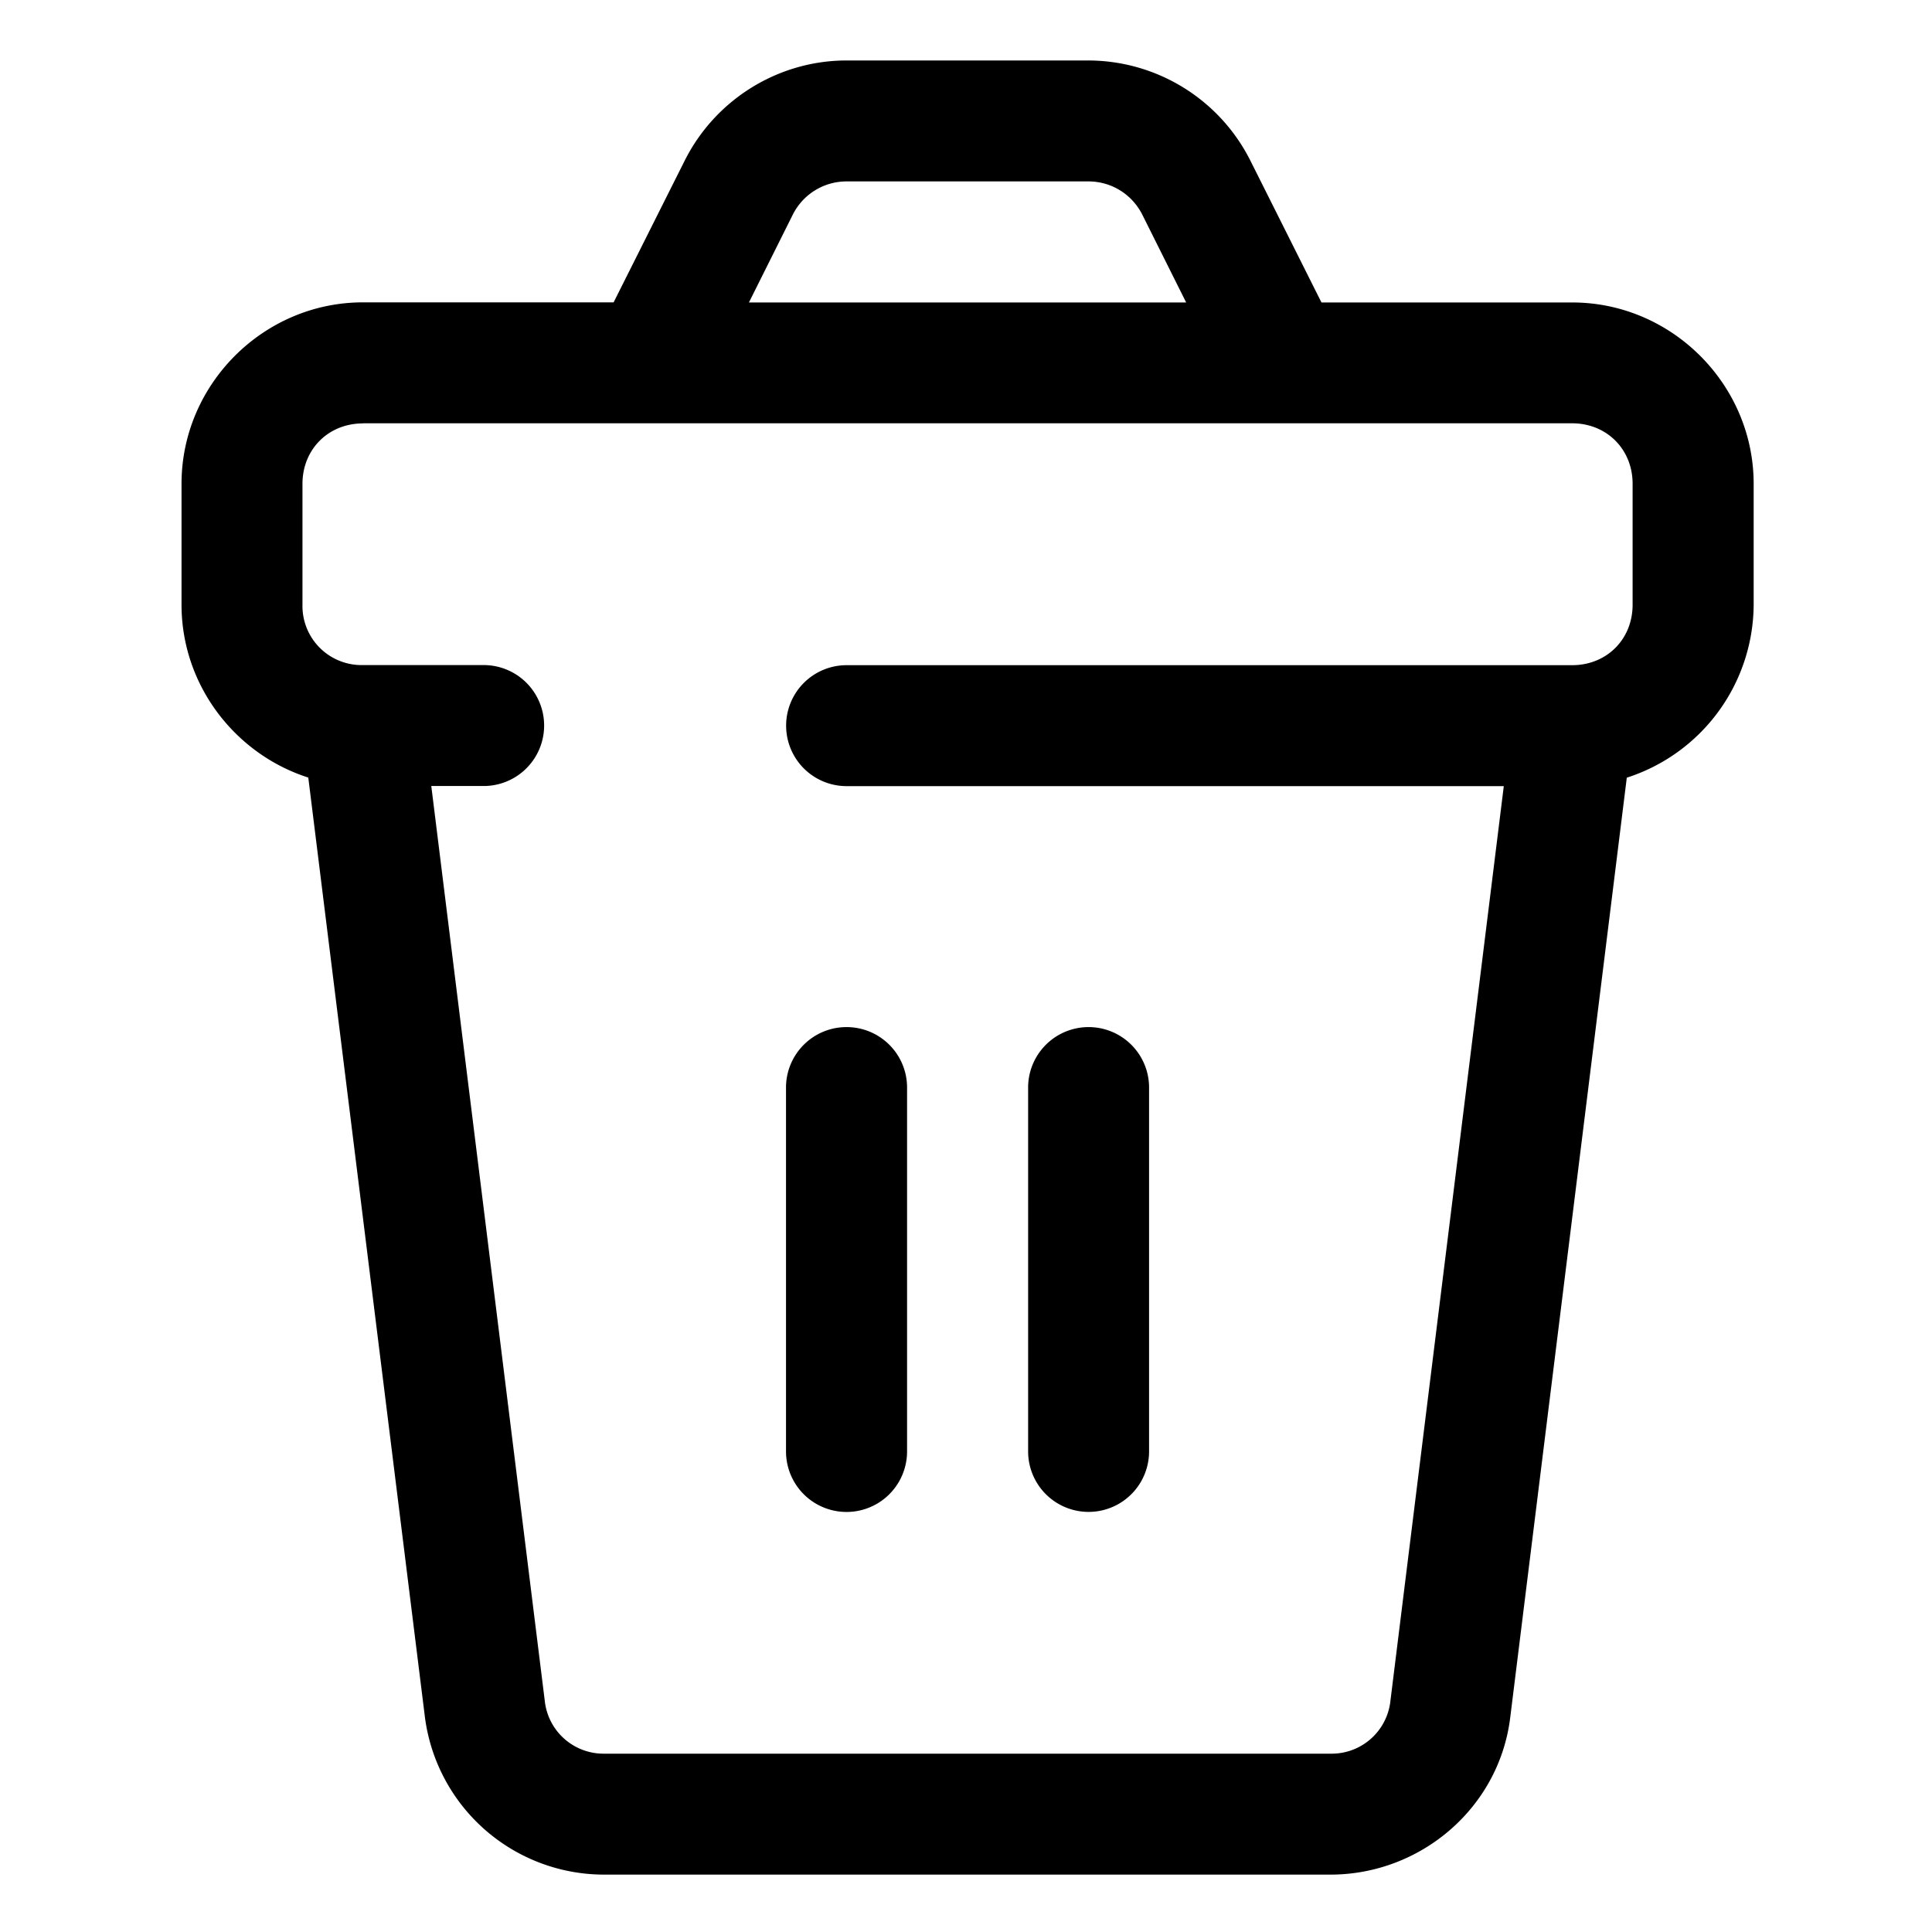 <svg xmlns="http://www.w3.org/2000/svg" version="1.1" xmlns:xlink="http://www.w3.org/1999/xlink" width="512" height="512" x="0" y="0" viewBox="0 0 16.933 16.933" style="enable-background:new 0 0 512 512" xml:space="preserve" class=""><g><path fill-rule="evenodd" d="M7.42.53c-.602 0-1.152.344-1.42.88l-.622 1.24H3.181c-.872 0-1.59.719-1.59 1.59V5.3c0 .705.47 1.31 1.111 1.515l1.023 8.241a1.584 1.584 0 0 0 1.574 1.374h6.362c.786 0 1.476-.58 1.575-1.374l1.022-8.24a1.602 1.602 0 0 0 1.112-1.516V4.241c0-.872-.719-1.59-1.59-1.59h-2.198L10.96 1.41A1.593 1.593 0 0 0 9.54.53zm0 1.06h2.12c.2 0 .382.112.473.294l.383.767H6.564l.383-.767a.527.527 0 0 1 .473-.294zM3.181 3.71h10.598c.303 0 .53.228.53.53V5.3c0 .303-.227.53-.53.53H7.42a.53.53 0 1 0 0 1.06h5.76l-.996 8.036a.518.518 0 0 1-.523.444H5.299a.518.518 0 0 1-.522-.444L3.78 6.889h.459a.53.53 0 1 0 0-1.06H3.181a.518.518 0 0 1-.53-.53V4.241c0-.303.227-.53.53-.53zm4.231 5.292a.53.53 0 0 0-.523.538v3.181a.53.53 0 1 0 1.061 0V9.54a.53.53 0 0 0-.538-.538zm2.12 0a.53.53 0 0 0-.521.538v3.181a.53.53 0 1 0 1.06 0V9.54a.53.53 0 0 0-.538-.538z" paint-order="stroke fill markers" fill="#000000" opacity="1" data-original="#000000" class=""></path></g></svg>